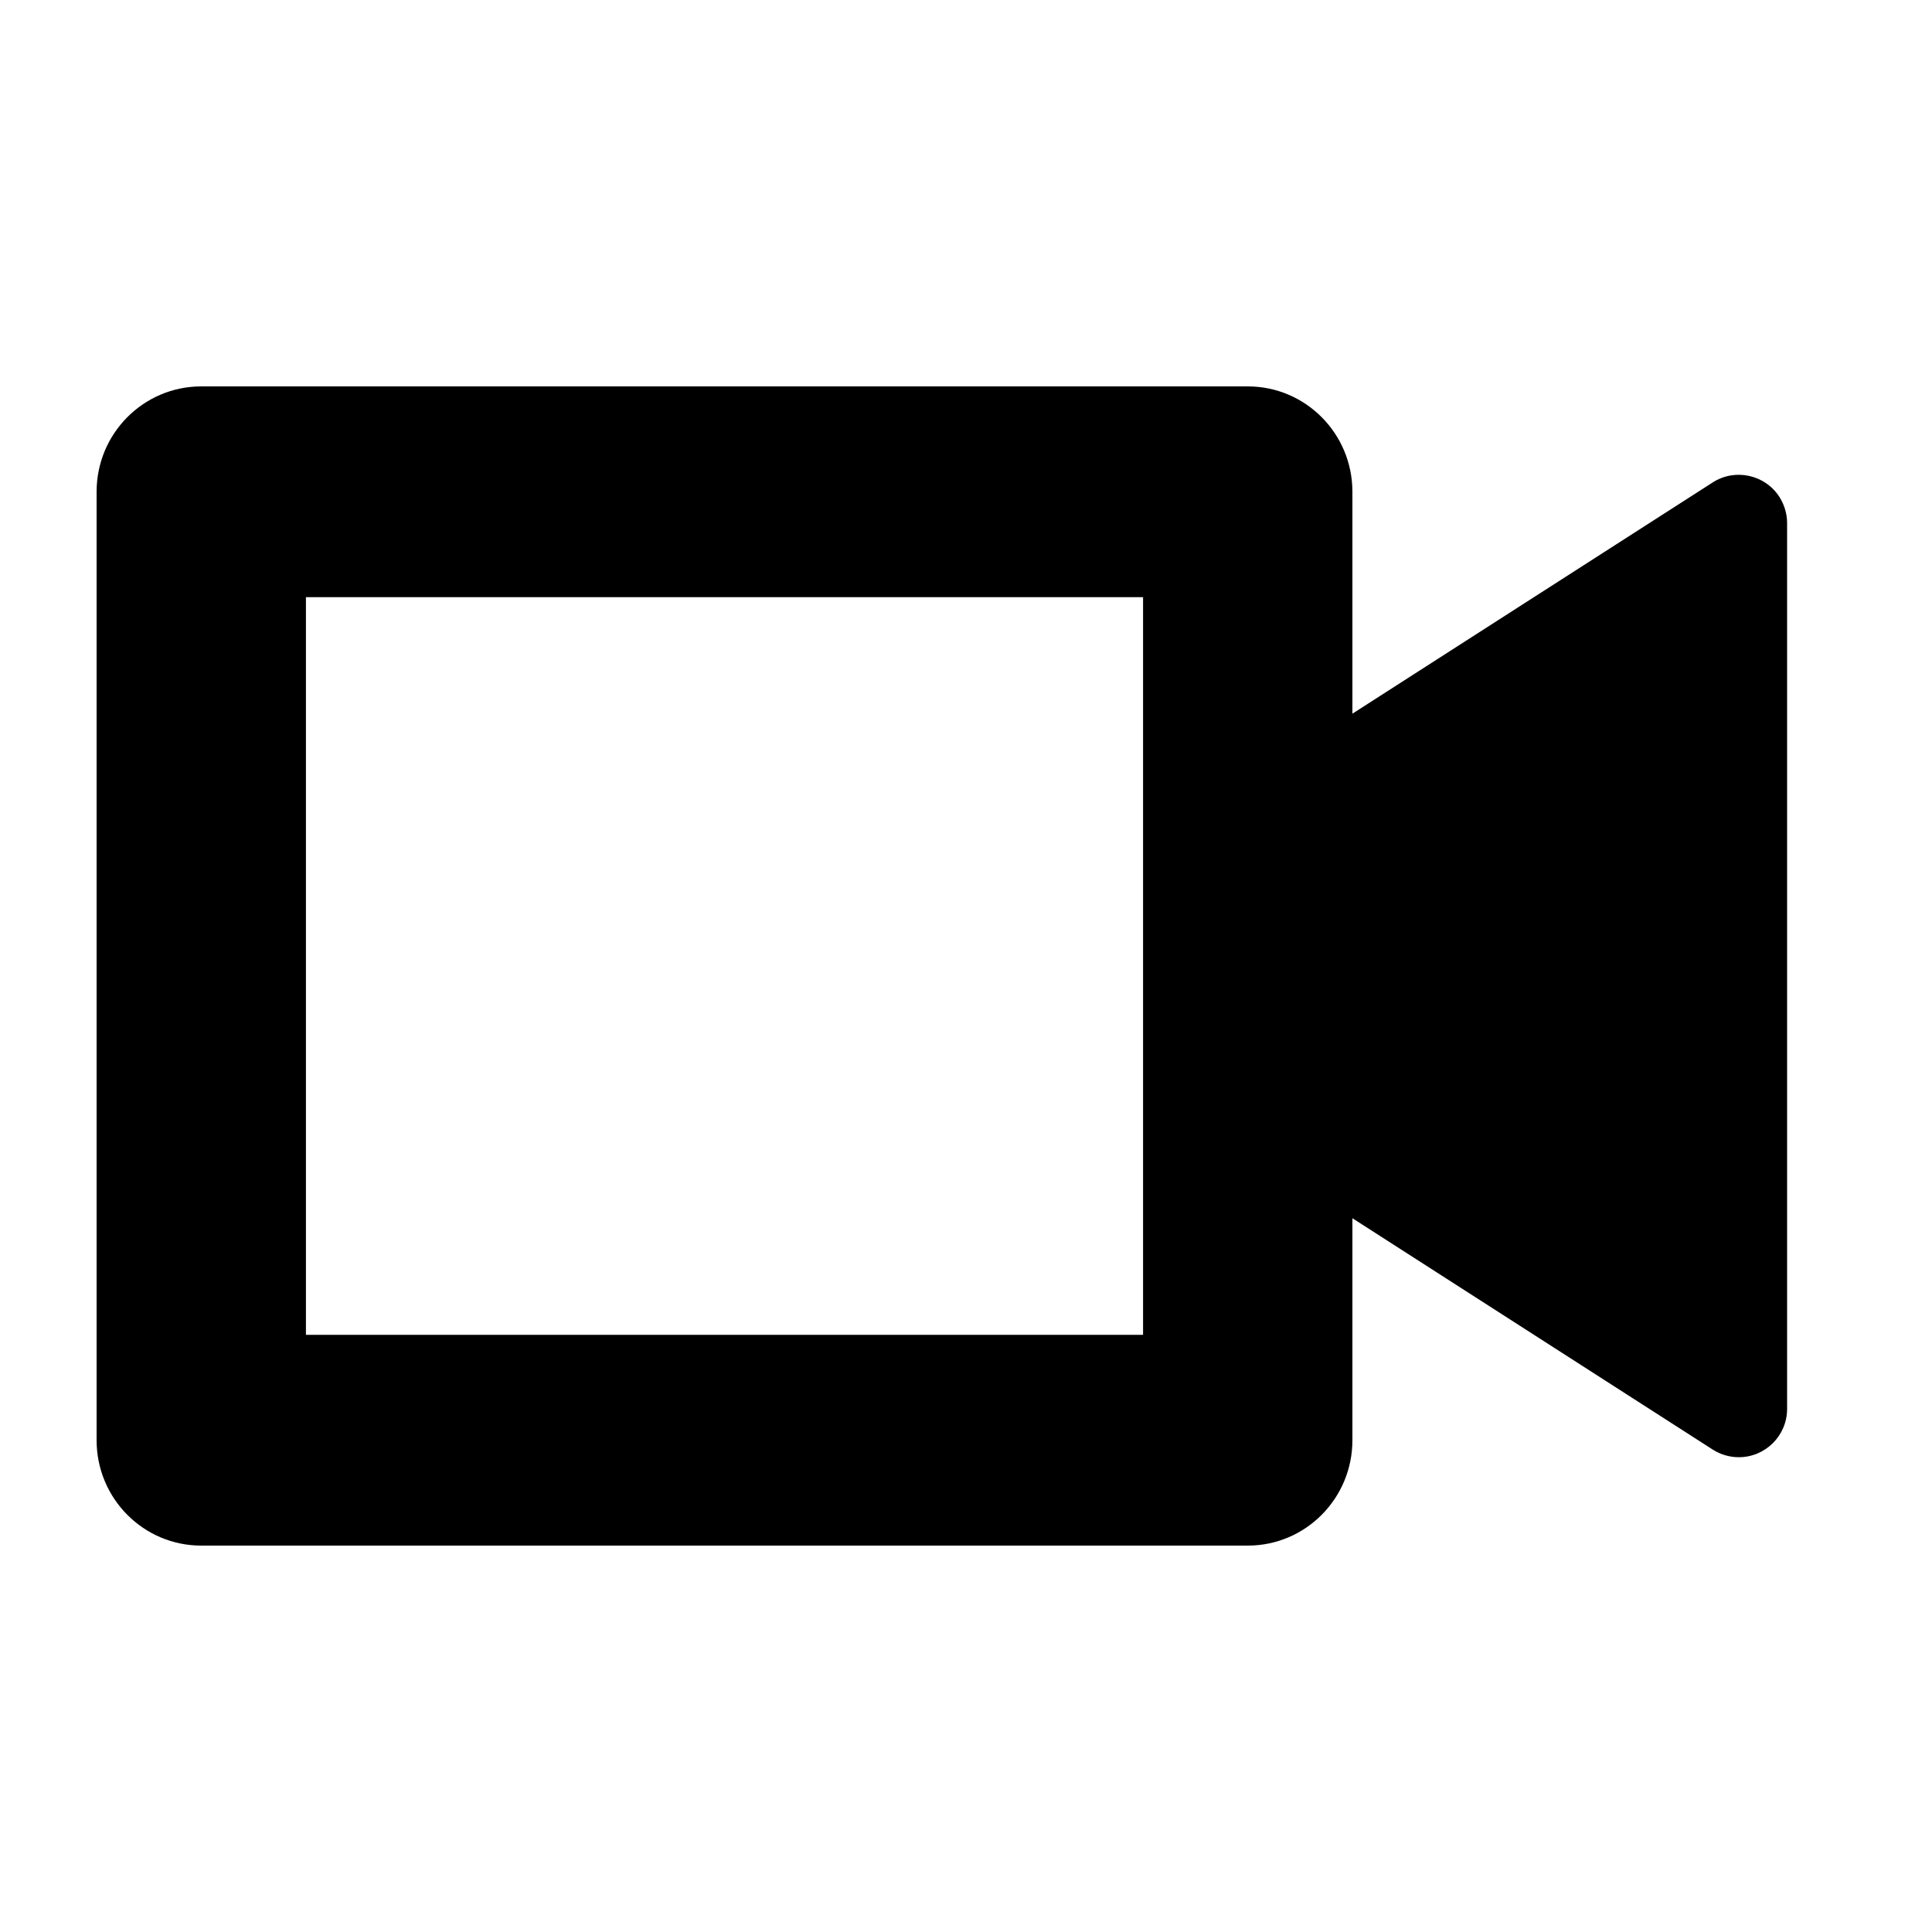 <?xml version="1.0" encoding="UTF-8"?>
<svg width="20px" height="20px" viewBox="0 0 20 20" version="1.1" xmlns="http://www.w3.org/2000/svg" xmlns:xlink="http://www.w3.org/1999/xlink">
    <!-- Generator: Sketch 63.1 (92452) - https://sketch.com -->
    <title>Icon/system/video</title>
    <desc>Created with Sketch.</desc>
    <g id="Icon/system/video" stroke="none" stroke-width="1" fill="none" fill-rule="evenodd">
        <path d="M12.917,4 C13.515,4 14,4.488 14,5.091 L14,7.388 L17.73,4.994 C17.962,4.845 18.272,4.913 18.421,5.145 C18.472,5.226 18.5,5.319 18.5,5.415 L18.5,14.585 C18.5,14.861 18.276,15.085 18,15.085 C17.904,15.085 17.81,15.057 17.73,15.006 L14,12.611 L14,14.909 C14,15.512 13.515,16 12.917,16 L2.083,16 C1.485,16 1,15.512 1,14.909 L1,5.091 C1,4.488 1.485,4 2.083,4 L12.917,4 Z M11.833,6.182 L3.167,6.182 L3.167,13.818 L11.833,13.818 L11.833,6.182 Z" id="Combined-Shape" fill="#000000"></path>
    </g>
</svg>
